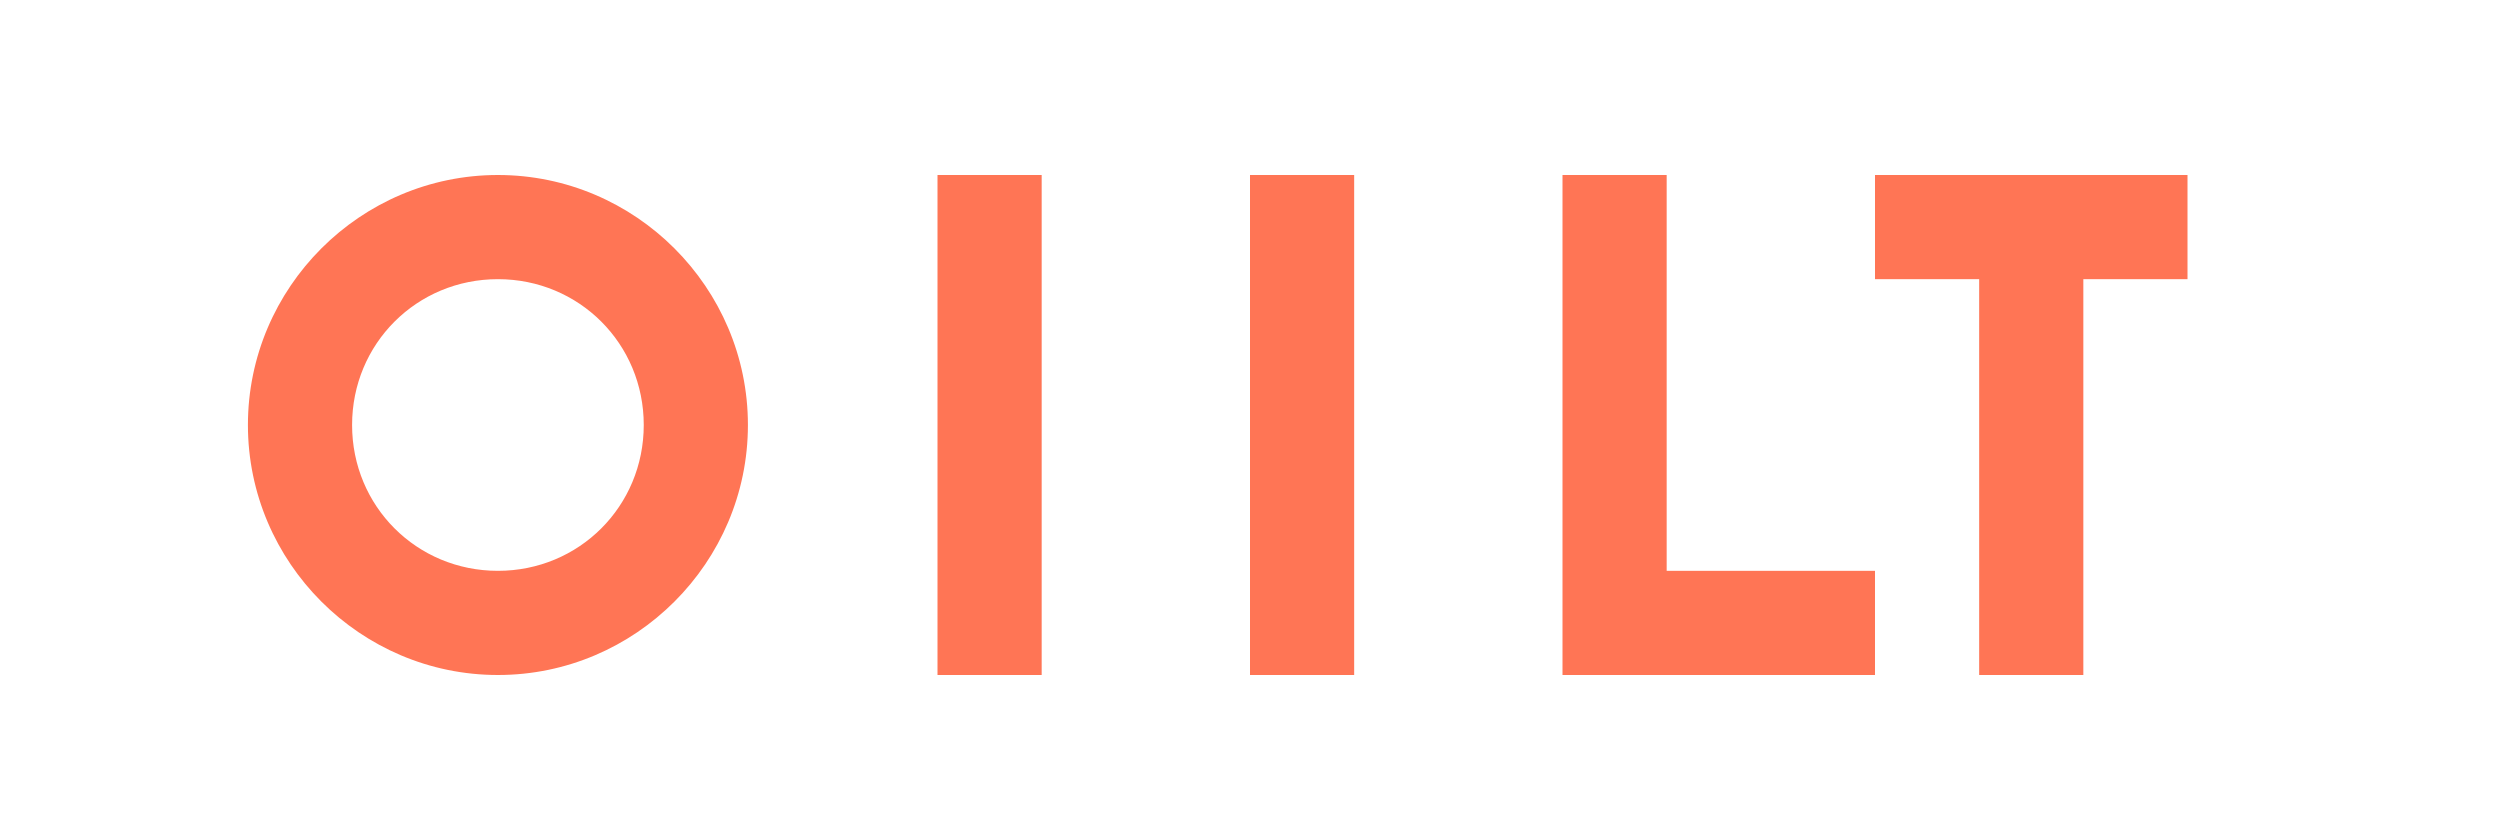 <?xml version="1.0" encoding="UTF-8"?>
<svg width="120" height="40" viewBox="0 0 120 40" version="1.1" xmlns="http://www.w3.org/2000/svg">
    <!-- Simple wordmark -->
    <path fill="#FF7555" d="M23.9,8.4c6.6,0,12,5.4,12,12s-5.4,12-12,12s-12-5.4-12-12S17.3,8.4,23.9,8.4z M23.9,13.4
        c-3.9,0-7,3.1-7,7s3.1,7,7,7s7-3.1,7-7S27.8,13.4,23.9,13.4z"/>
    <path fill="#FF7555" d="M45,8.4h5v24h-5V8.4z"/>
    <path fill="#FF7555" d="M60,8.4h5v24h-5V8.4z"/>
    <path fill="#FF7555" d="M75,8.4h5v19h10v5H75V8.4z"/>
    <path fill="#FF7555" d="M100,8.4h-10v5h5v19h5v-19h5v-5h-5z"/>
</svg> 